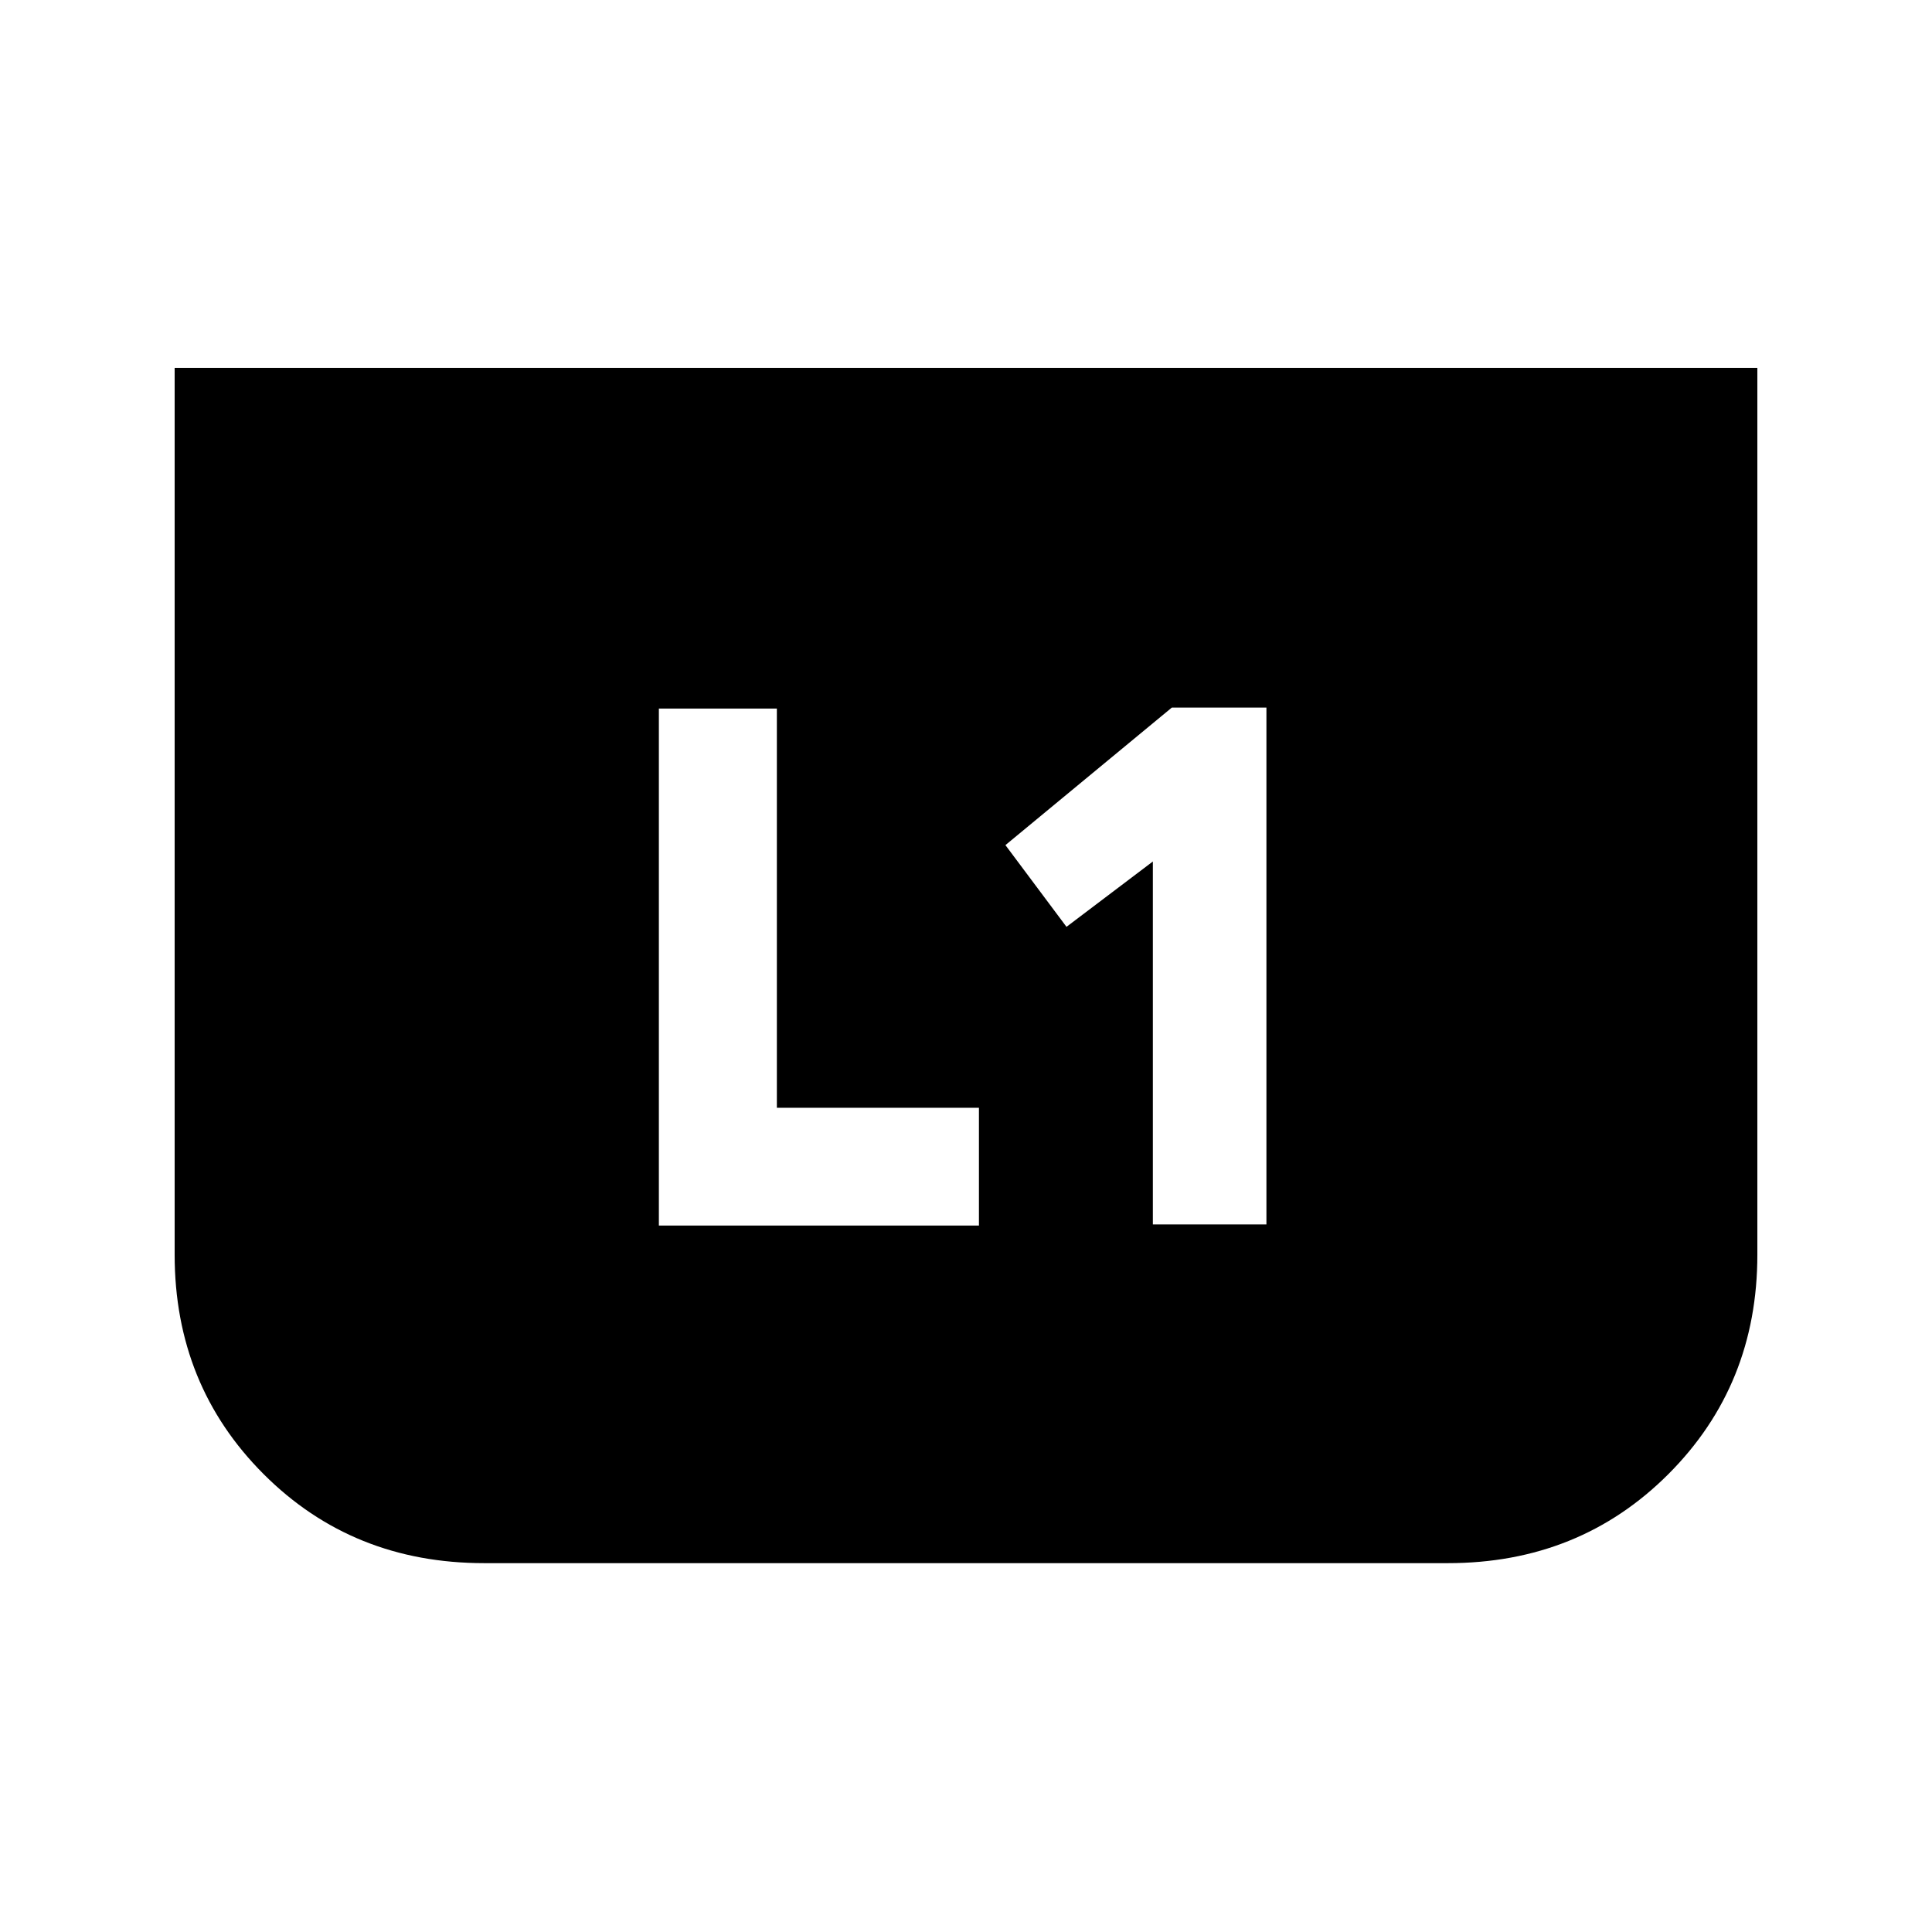 <svg xmlns="http://www.w3.org/2000/svg" height="20" viewBox="0 -960 960 960" width="20"><path d="M572.85-351.59h56.43v-256.82h-47l-82.69 68.34 30.34 40.61 42.92-32.47v180.34Zm-245.46.57h159.04v-58.52H386.02v-198.37h-58.63v256.89Zm545.83-426.2v440.67q0 64.79-44.21 109.03-44.21 44.24-109.59 44.24H240.58q-65.38 0-109.59-44.24-44.21-44.24-44.21-109.03v-440.67h786.44Z"/></svg>
